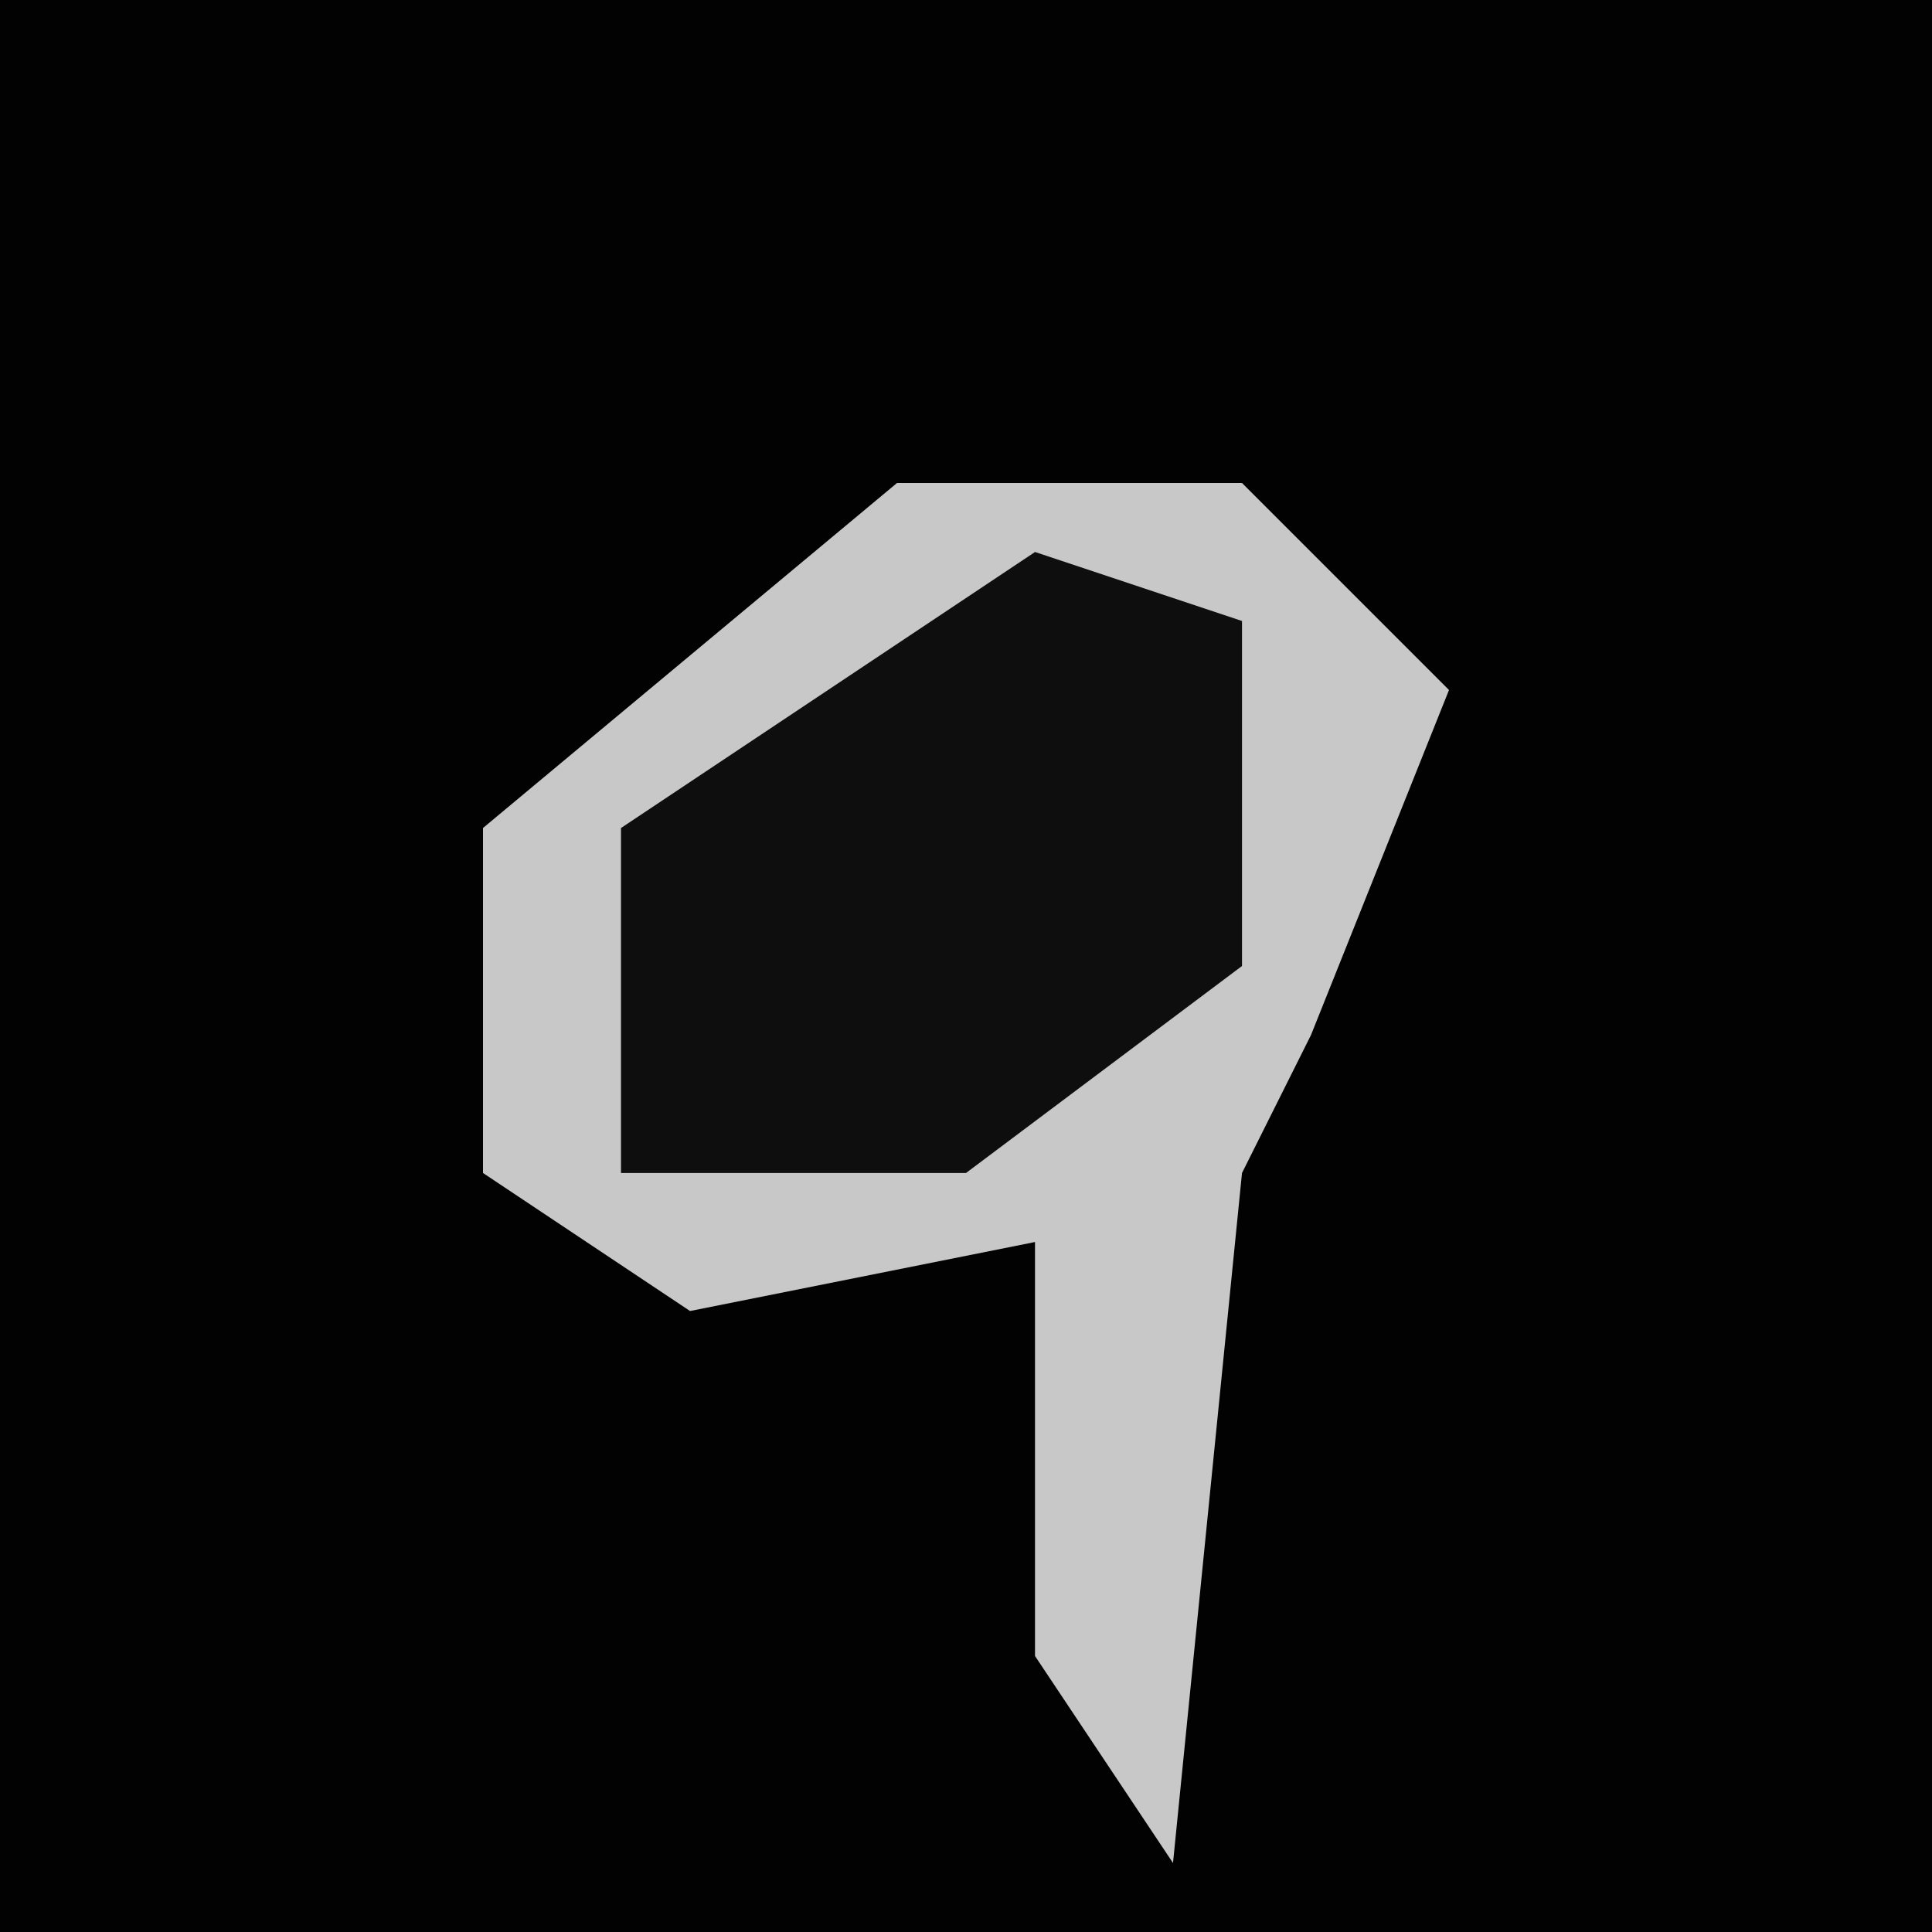 <?xml version="1.0" encoding="UTF-8"?>
<svg version="1.1" xmlns="http://www.w3.org/2000/svg" width="28" height="28">
<path d="M0,0 L28,0 L28,28 L0,28 Z " fill="#020202" transform="translate(0,0)"/>
<path d="M0,0 L5,0 L8,3 L6,8 L5,10 L4,20 L2,17 L2,11 L-3,12 L-6,10 L-6,5 Z " fill="#C8C8C8" transform="translate(13,7)"/>
<path d="M0,0 L3,1 L3,6 L-1,9 L-6,9 L-6,4 Z " fill="#0E0E0E" transform="translate(15,8)"/>
</svg>
